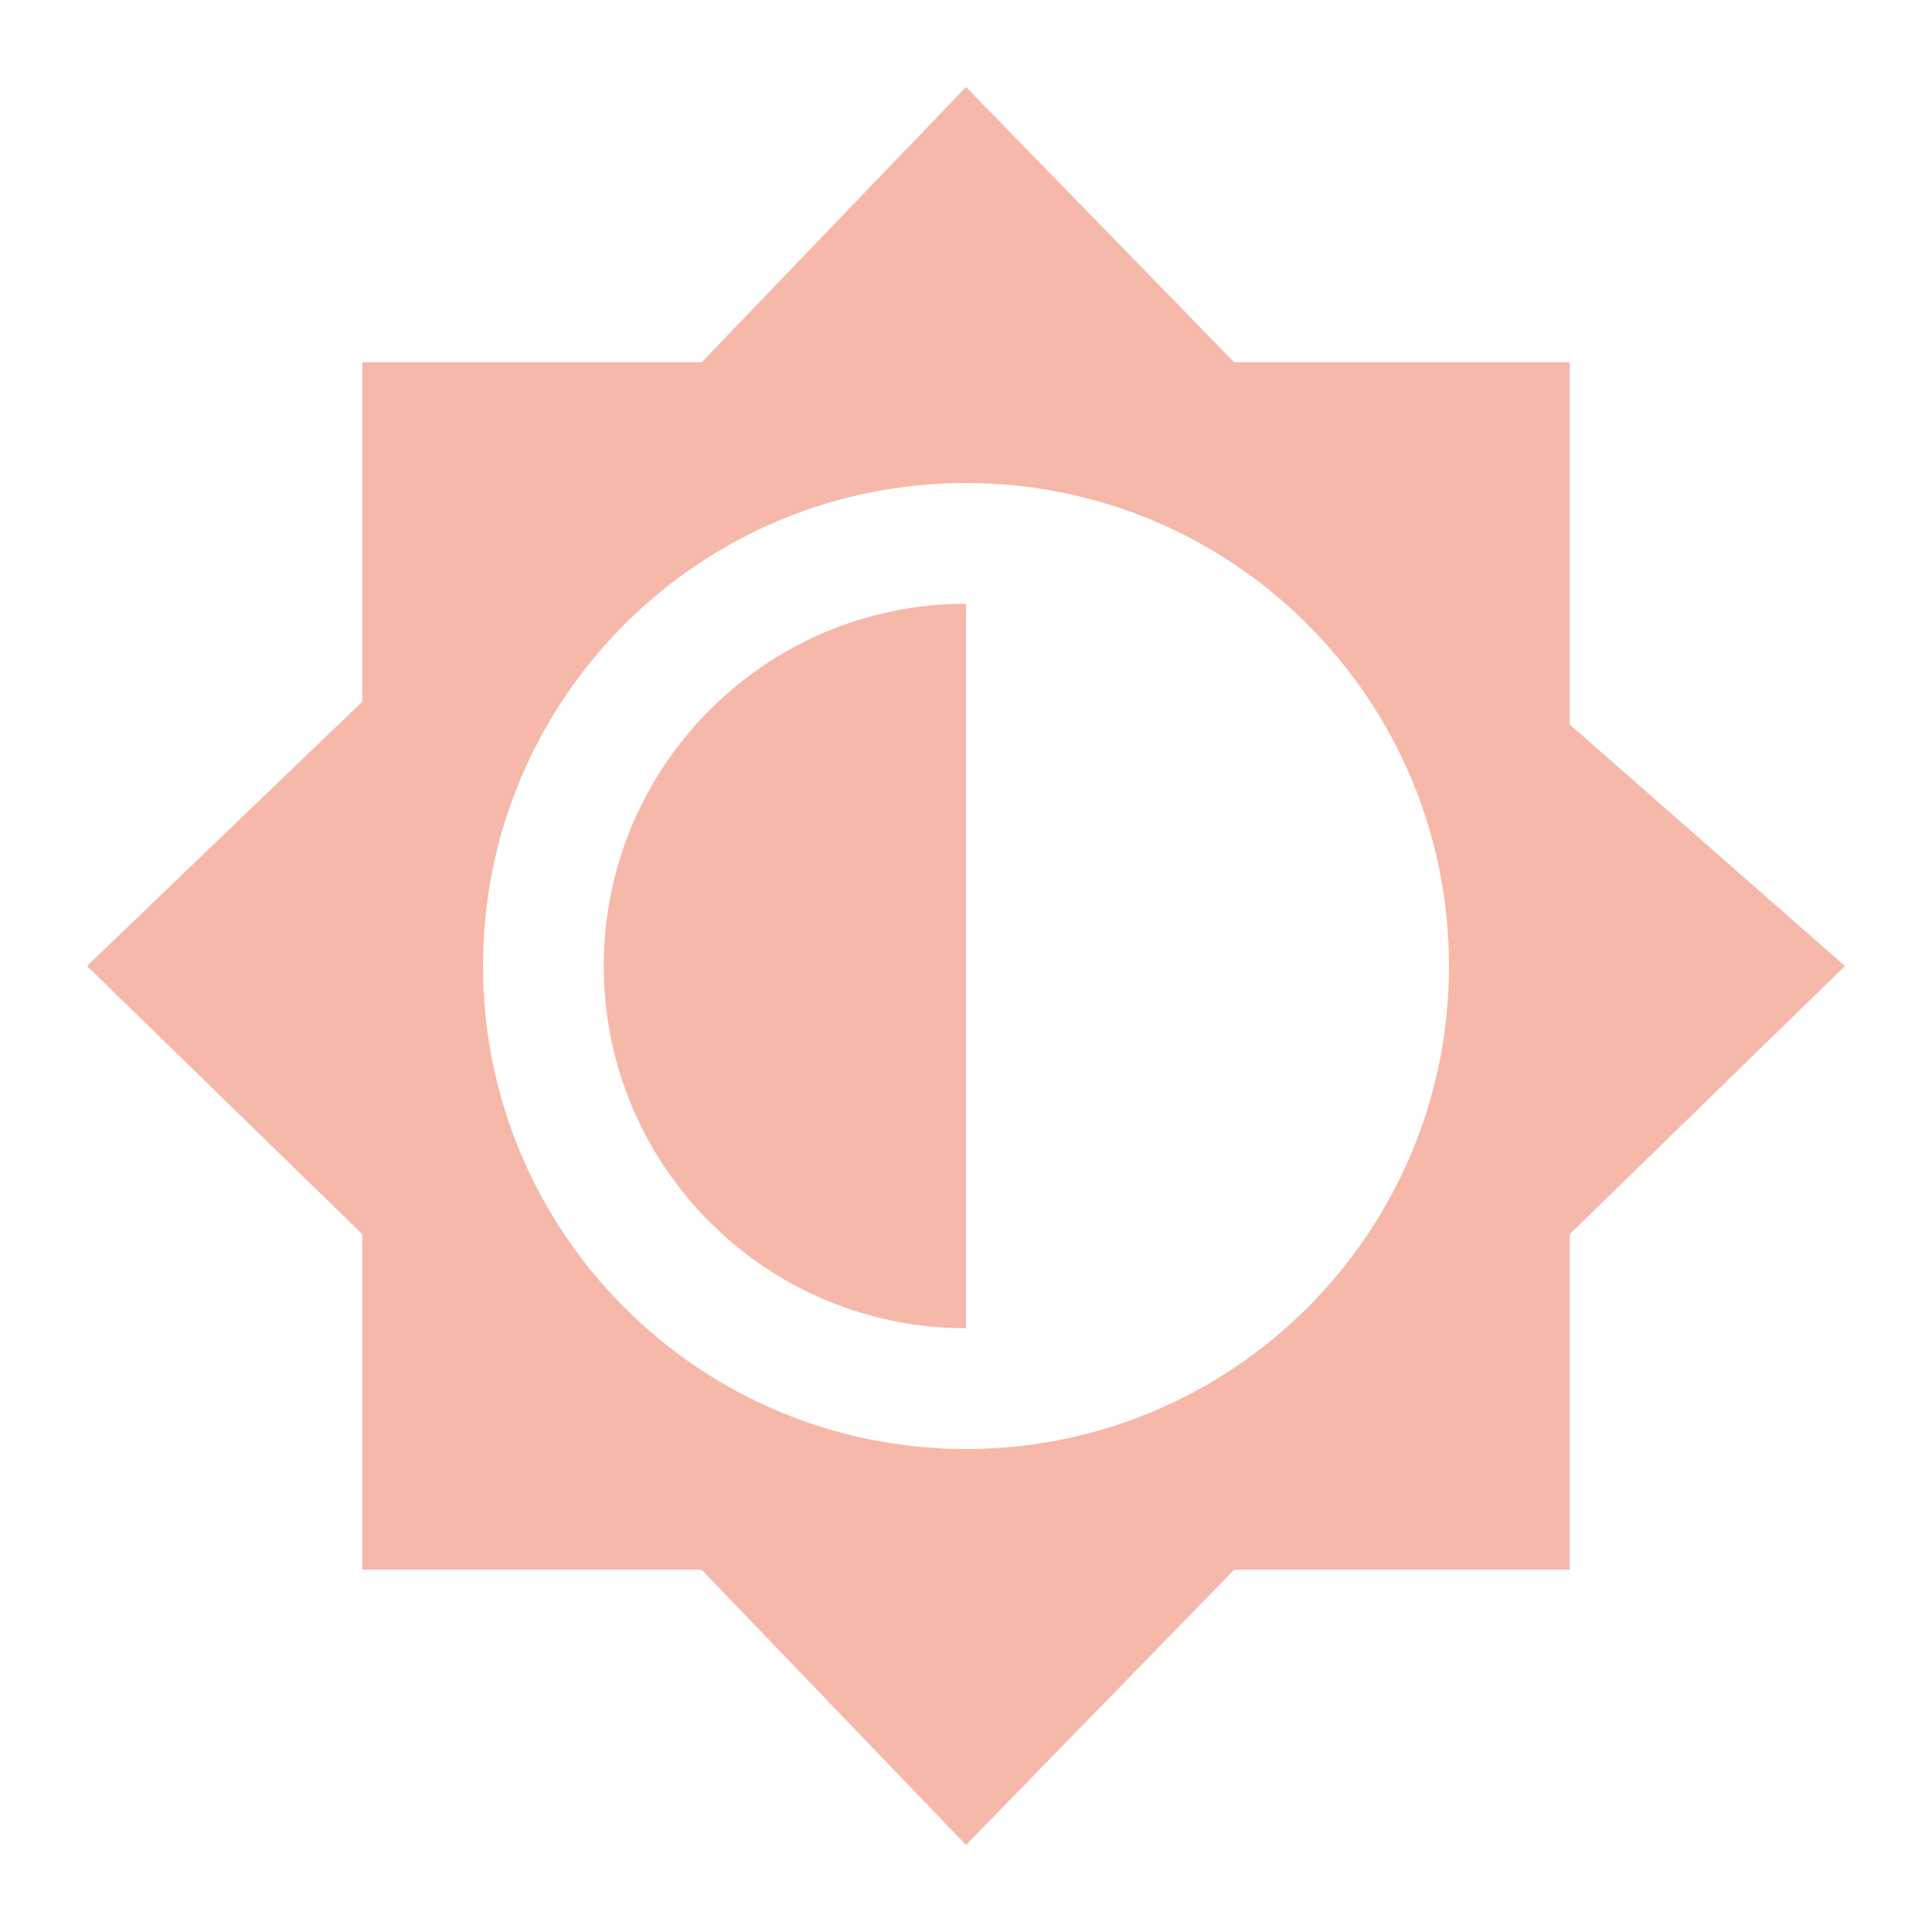<svg xmlns="http://www.w3.org/2000/svg" width="16" height="16" version="1.1">
 <path style="fill:#f6b8a8" d="M 8,0.721 5.811,3 H 3 V 5.811 L 0.721,8 3,10.221 V 13 H 5.811 L 8,15.279 10.221,13 H 13 V 10.221 L 15.279,8 13,6 V 3 H 10.221 Z M 8,4 C 10.21,4 12,5.79 12,8 12,10.21 10.21,12 8,12 5.79,12 4,10.21 4,8 4,5.79 5.79,4 8,4 Z M 8,5 C 6.343,5 5,6.343 5,8 5,9.657 6.343,11 8,11 Z"/>
</svg>
